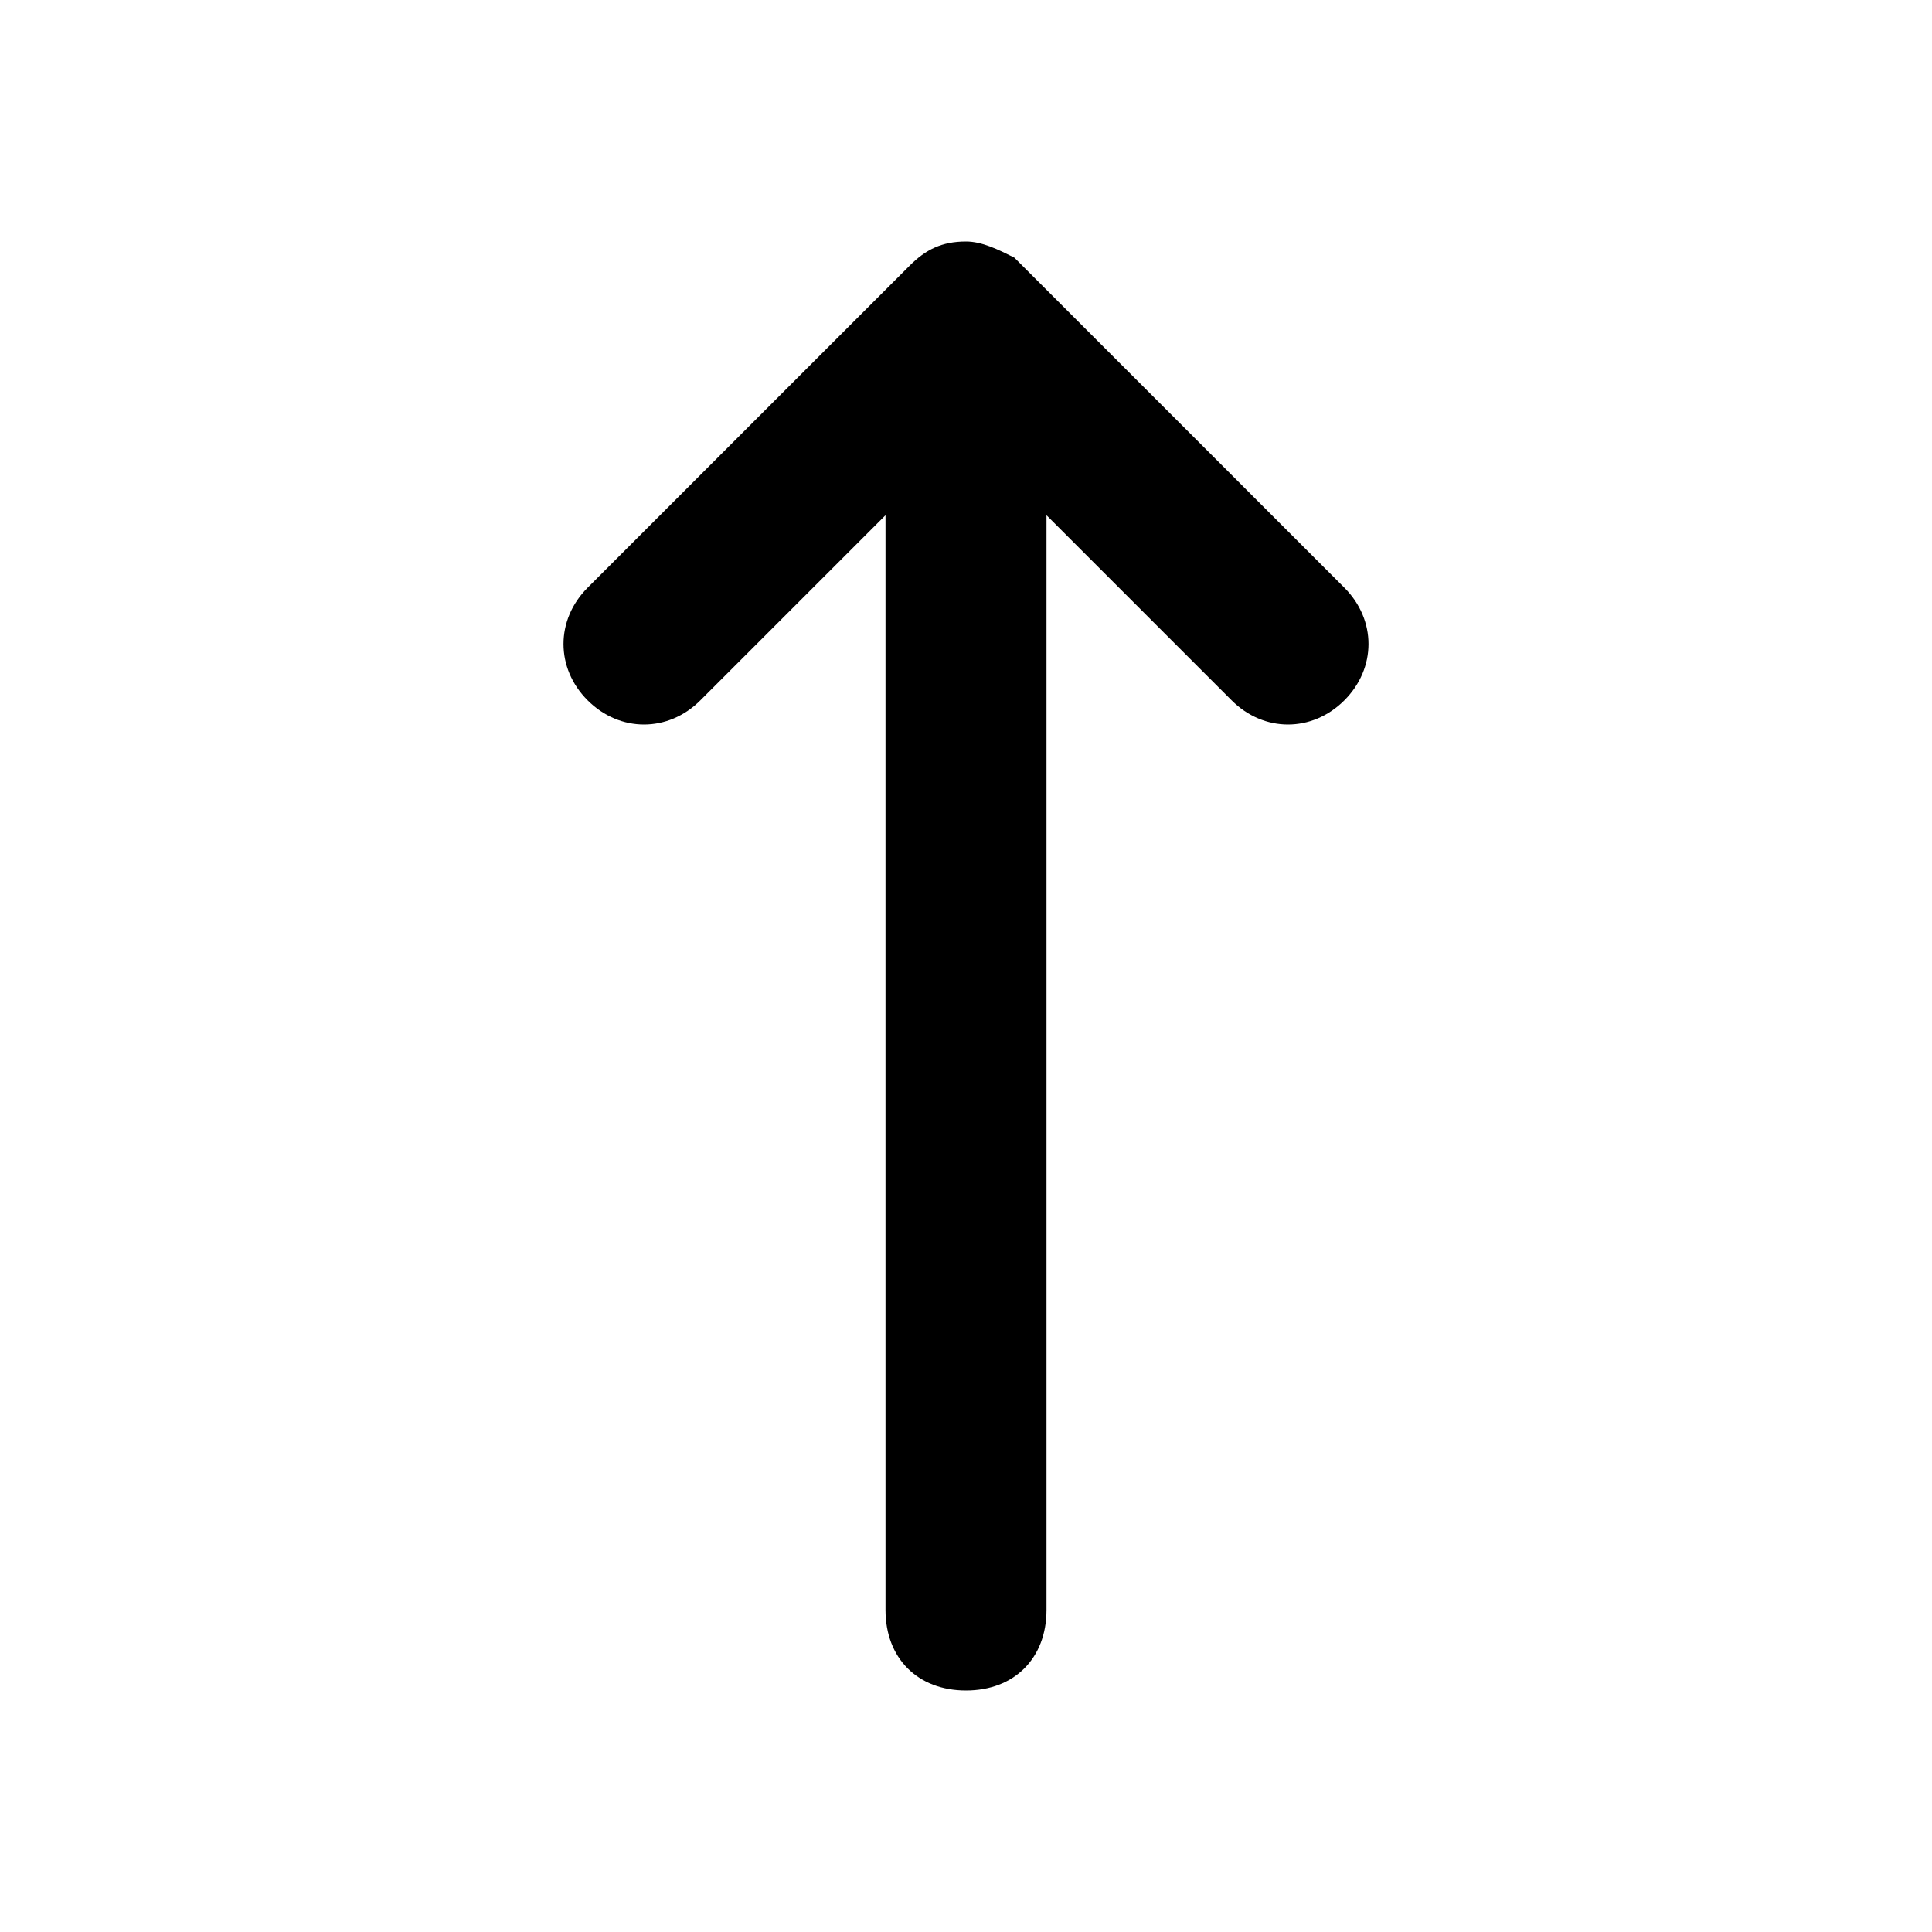 <?xml version="1.0" encoding="utf-8"?>
<!-- Generator: Adobe Illustrator 22.1.0, SVG Export Plug-In . SVG Version: 6.00 Build 0)  -->
<svg version="1.1" id="Layer_1" xmlns="http://www.w3.org/2000/svg" xmlns:xlink="http://www.w3.org/1999/xlink" x="0px" y="0px"
	 viewBox="0 0 24 24" style="enable-background:new 0 0 24 24;" xml:space="preserve">
<style type="text/css">
	.st0{fill:#000000;}
	.st1{fill:none;}
</style>
<title>00</title>
<g id="Layer_1_1_">
	<path class="st0" d="M13,20V6.4l2.3,2.3c0.4,0.4,1,0.4,1.4,0s0.4-1,0-1.4l-4-4l-0.1-0.1C12.4,3.1,12.2,3,12,3
		c-0.3,0-0.5,0.1-0.7,0.3l-4,4c-0.4,0.4-0.4,1,0,1.4l0,0c0.4,0.4,1,0.4,1.4,0l0,0L11,6.4V20c0,0.6,0.4,1,1,1S13,20.6,13,20z"/>
</g>
<g id="transparent_bounding_box">
	<rect class="st1" width="24" height="24"/>
</g>
</svg>

